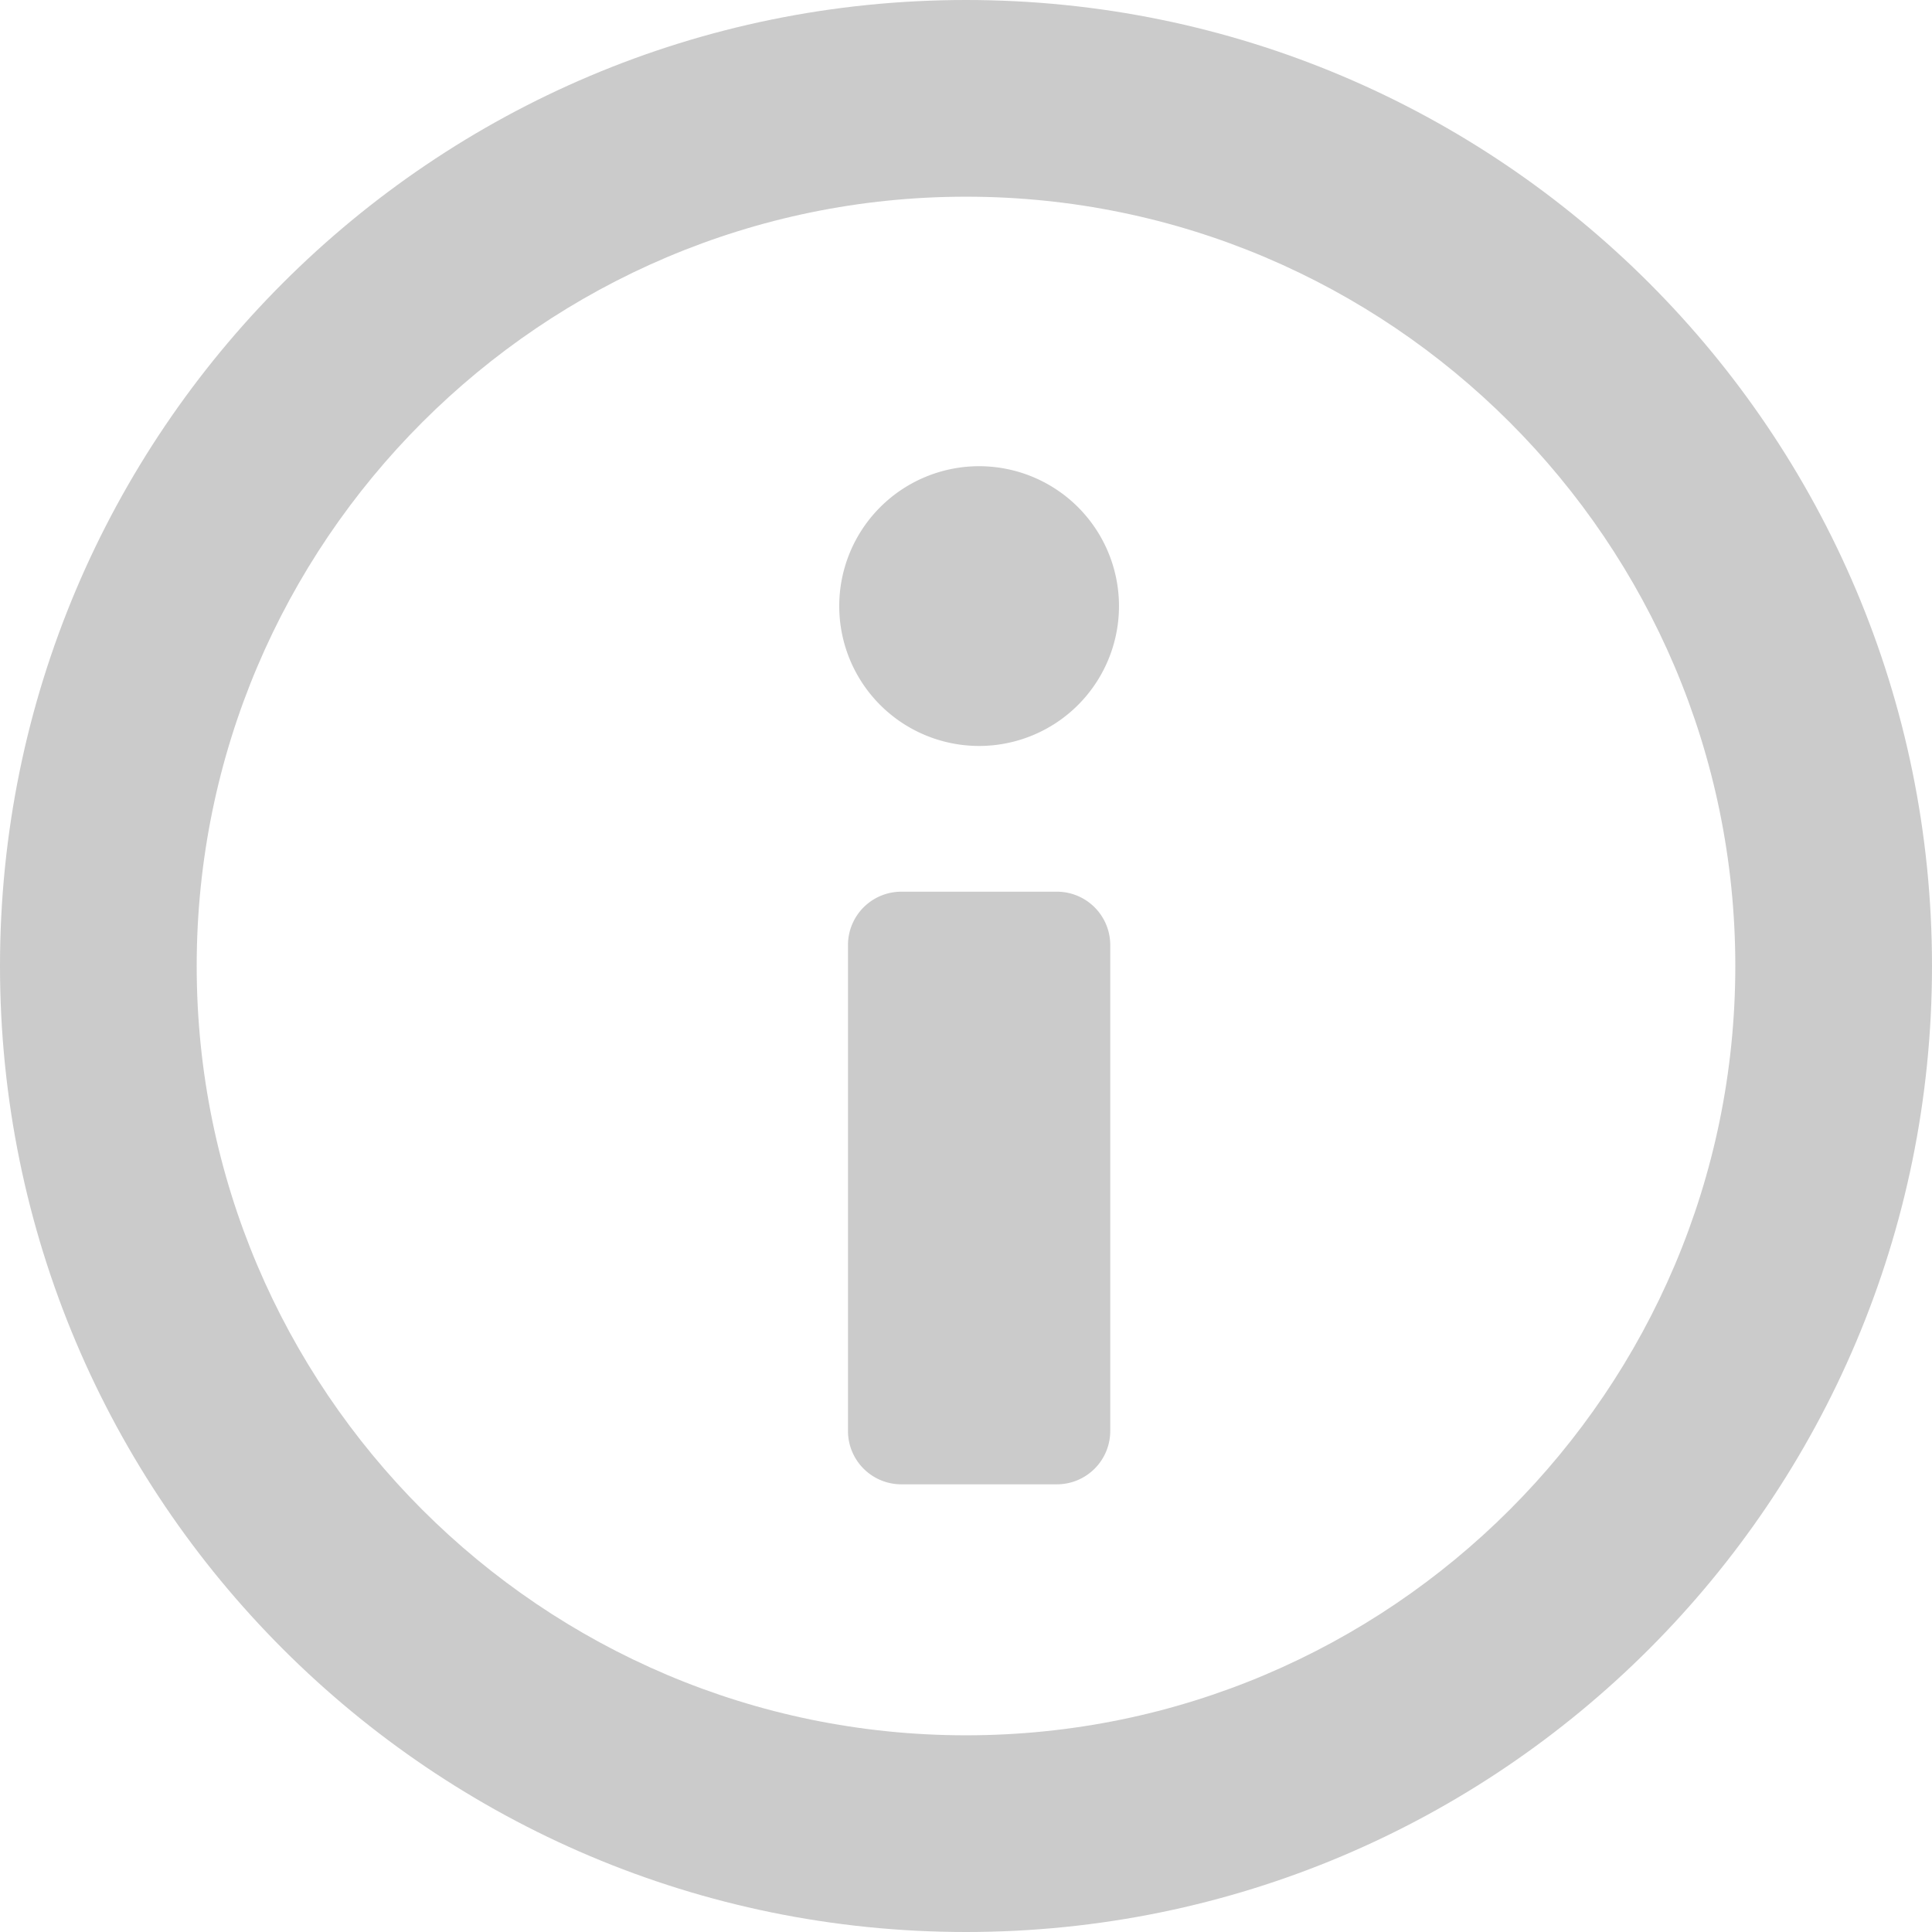 <svg id="Component_1_1" data-name="Component 1 – 1" xmlns="http://www.w3.org/2000/svg" width="442" height="442" viewBox="0 0 442 442">
  <g id="Path_3" data-name="Path 3" fill="none">
    <path d="M221,0C343.055,0,442,98.945,442,221S343.055,442,221,442,0,343.055,0,221,98.945,0,221,0Z" stroke="none"/>
    <path d="M 221 45 C 123.953 45 45 123.953 45 221 C 45 318.047 123.953 397 221 397 C 318.047 397 397 318.047 397 221 C 397 123.953 318.047 45 221 45 M 221 0 C 343.055 0 442 98.945 442 221 C 442 343.055 343.055 442 221 442 C 98.945 442 0 343.055 0 221 C 0 98.945 98.945 0 221 0 Z" stroke="none" fill="#cbcbcb"/>
  </g>
  <path id="Path_2" data-name="Path 2" d="M12.162,0H47.838A12.207,12.207,0,0,1,60,12.251V123.33a12.207,12.207,0,0,1-12.162,12.251H12.162A12.207,12.207,0,0,1,0,123.33V12.251A12.207,12.207,0,0,1,12.162,0Z" transform="translate(194 204)" fill="#cbcbcb"/>
  <path id="Path_1" data-name="Path 1" d="M32,0A32,32,0,1,1,0,32,32,32,0,0,1,32,0Z" transform="translate(192 106.658)" fill="#cbcbcb"/>
</svg>
